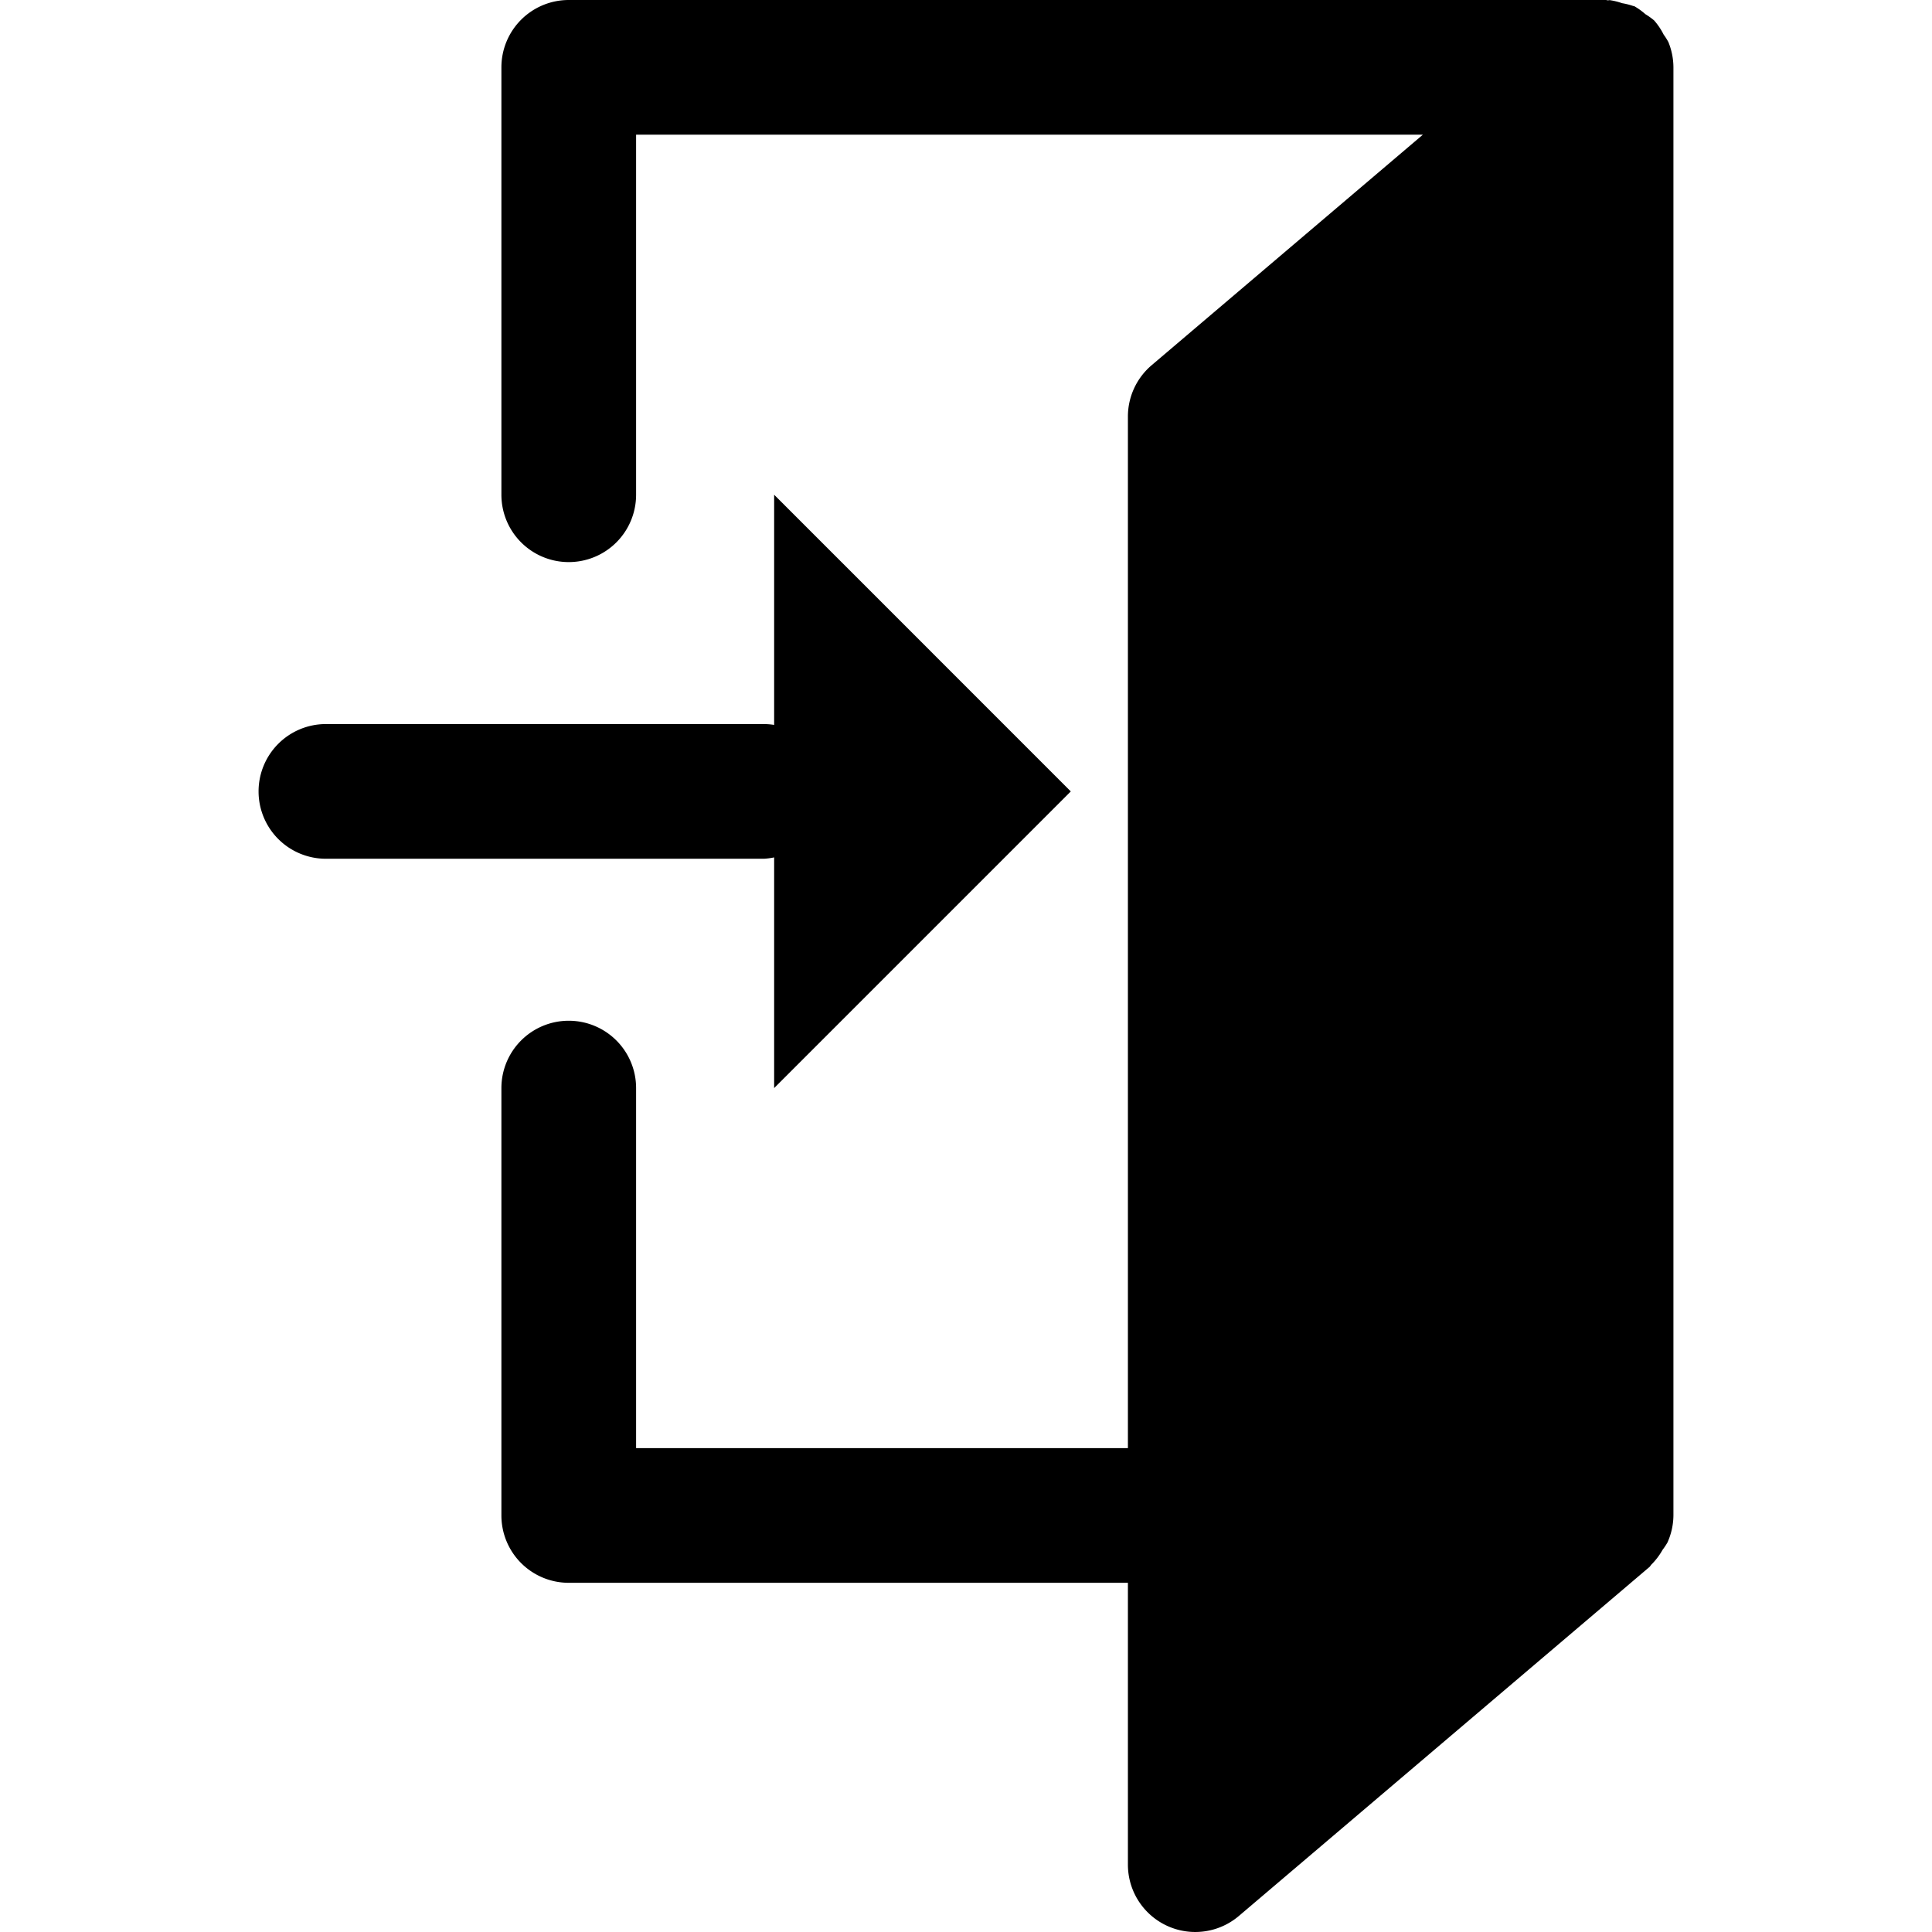 <?xml version="1.0" encoding="UTF-8" standalone="no"?>
<!-- Created with Inkscape (http://www.inkscape.org/) -->

<svg
   width="128"
   height="128"
   viewBox="0 0 128 128"
   version="1.1"
   id="svg5"
   sodipodi:docname="login.svg"
   inkscape:version="1.2 (dc2aedaf03, 2022-05-15)"
   xmlns:inkscape="http://www.inkscape.org/namespaces/inkscape"
   xmlns:sodipodi="http://sodipodi.sourceforge.net/DTD/sodipodi-0.dtd"
   xmlns="http://www.w3.org/2000/svg"
   xmlns:svg="http://www.w3.org/2000/svg"
   xmlns:rdf="http://www.w3.org/1999/02/22-rdf-syntax-ns#"
   xmlns:cc="http://creativecommons.org/ns#"
   xmlns:dc="http://purl.org/dc/elements/1.1/">
  <title
     id="title643">Login</title>
  <sodipodi:namedview
     id="namedview7"
     pagecolor="#ffffff"
     bordercolor="#666666"
     borderopacity="1.0"
     inkscape:pageshadow="2"
     inkscape:pageopacity="0.0"
     inkscape:pagecheckerboard="0"
     inkscape:document-units="px"
     showgrid="false"
     width="128px"
     units="px"
     inkscape:zoom="2.6226712"
     inkscape:cx="51.092947"
     inkscape:cy="60.434568"
     inkscape:window-width="1920"
     inkscape:window-height="971"
     inkscape:window-x="0"
     inkscape:window-y="0"
     inkscape:window-maximized="1"
     inkscape:current-layer="layer1"
     inkscape:showpageshadow="2"
     inkscape:deskcolor="#d1d1d1" />
  <defs
     id="defs2" />
  <g
     inkscape:label="Layer 1"
     inkscape:groupmode="layer"
     id="layer1">
    <path
       id="rect846"
       style="color:#000000;fill:#000000;stroke-width:1;stroke-linecap:round;stroke-linejoin:round;-inkscape-stroke:none"
       d="M 37.68 0 A 4.462 4.462 0 0 0 33.219 4.461 L 33.219 32.777 A 4.461 4.461 0 0 0 37.68 37.24 A 4.461 4.461 0 0 0 42.143 32.777 L 42.143 8.924 L 94.268 8.924 L 76.299 24.197 A 4.462 4.462 0 0 0 74.727 27.598 L 74.727 95.943 L 42.143 95.943 L 42.143 72.088 A 4.461 4.461 0 0 0 37.68 67.627 A 4.461 4.461 0 0 0 33.219 72.088 L 33.219 100.404 A 4.462 4.462 0 0 0 37.68 104.865 L 74.727 104.865 L 74.727 123.539 A 4.462 4.462 0 0 0 82.078 126.938 L 109.297 103.803 A 4.462 4.462 0 0 0 109.398 103.668 A 4.462 4.462 0 0 0 110.15 102.68 A 4.462 4.462 0 0 0 110.473 102.195 A 4.462 4.462 0 0 0 110.869 100.404 L 110.869 4.461 A 4.462 4.462 0 0 0 110.533 2.783 A 4.462 4.462 0 0 0 110.221 2.291 A 4.462 4.462 0 0 0 109.596 1.359 A 4.462 4.462 0 0 0 109.014 0.941 A 4.462 4.462 0 0 0 108.279 0.412 A 4.462 4.462 0 0 0 108.191 0.393 A 4.462 4.462 0 0 0 107.467 0.211 A 4.462 4.462 0 0 0 106.646 0.008 A 4.462 4.462 0 0 0 106.525 0.023 A 4.462 4.462 0 0 0 106.406 0 L 37.68 0 z M 51.289 32.777 L 51.289 48.027 A 4.461 4.461 0 0 0 50.609 47.971 L 21.594 47.971 A 4.461 4.461 0 0 0 17.131 52.434 A 4.461 4.461 0 0 0 21.594 56.895 L 50.609 56.895 A 4.461 4.461 0 0 0 51.289 56.805 L 51.289 72.088 L 70.943 52.434 L 51.289 32.777 z " />
    <g
       id="rect994"
       transform="translate(14.233,-1.482)" />
  </g>
</svg>
